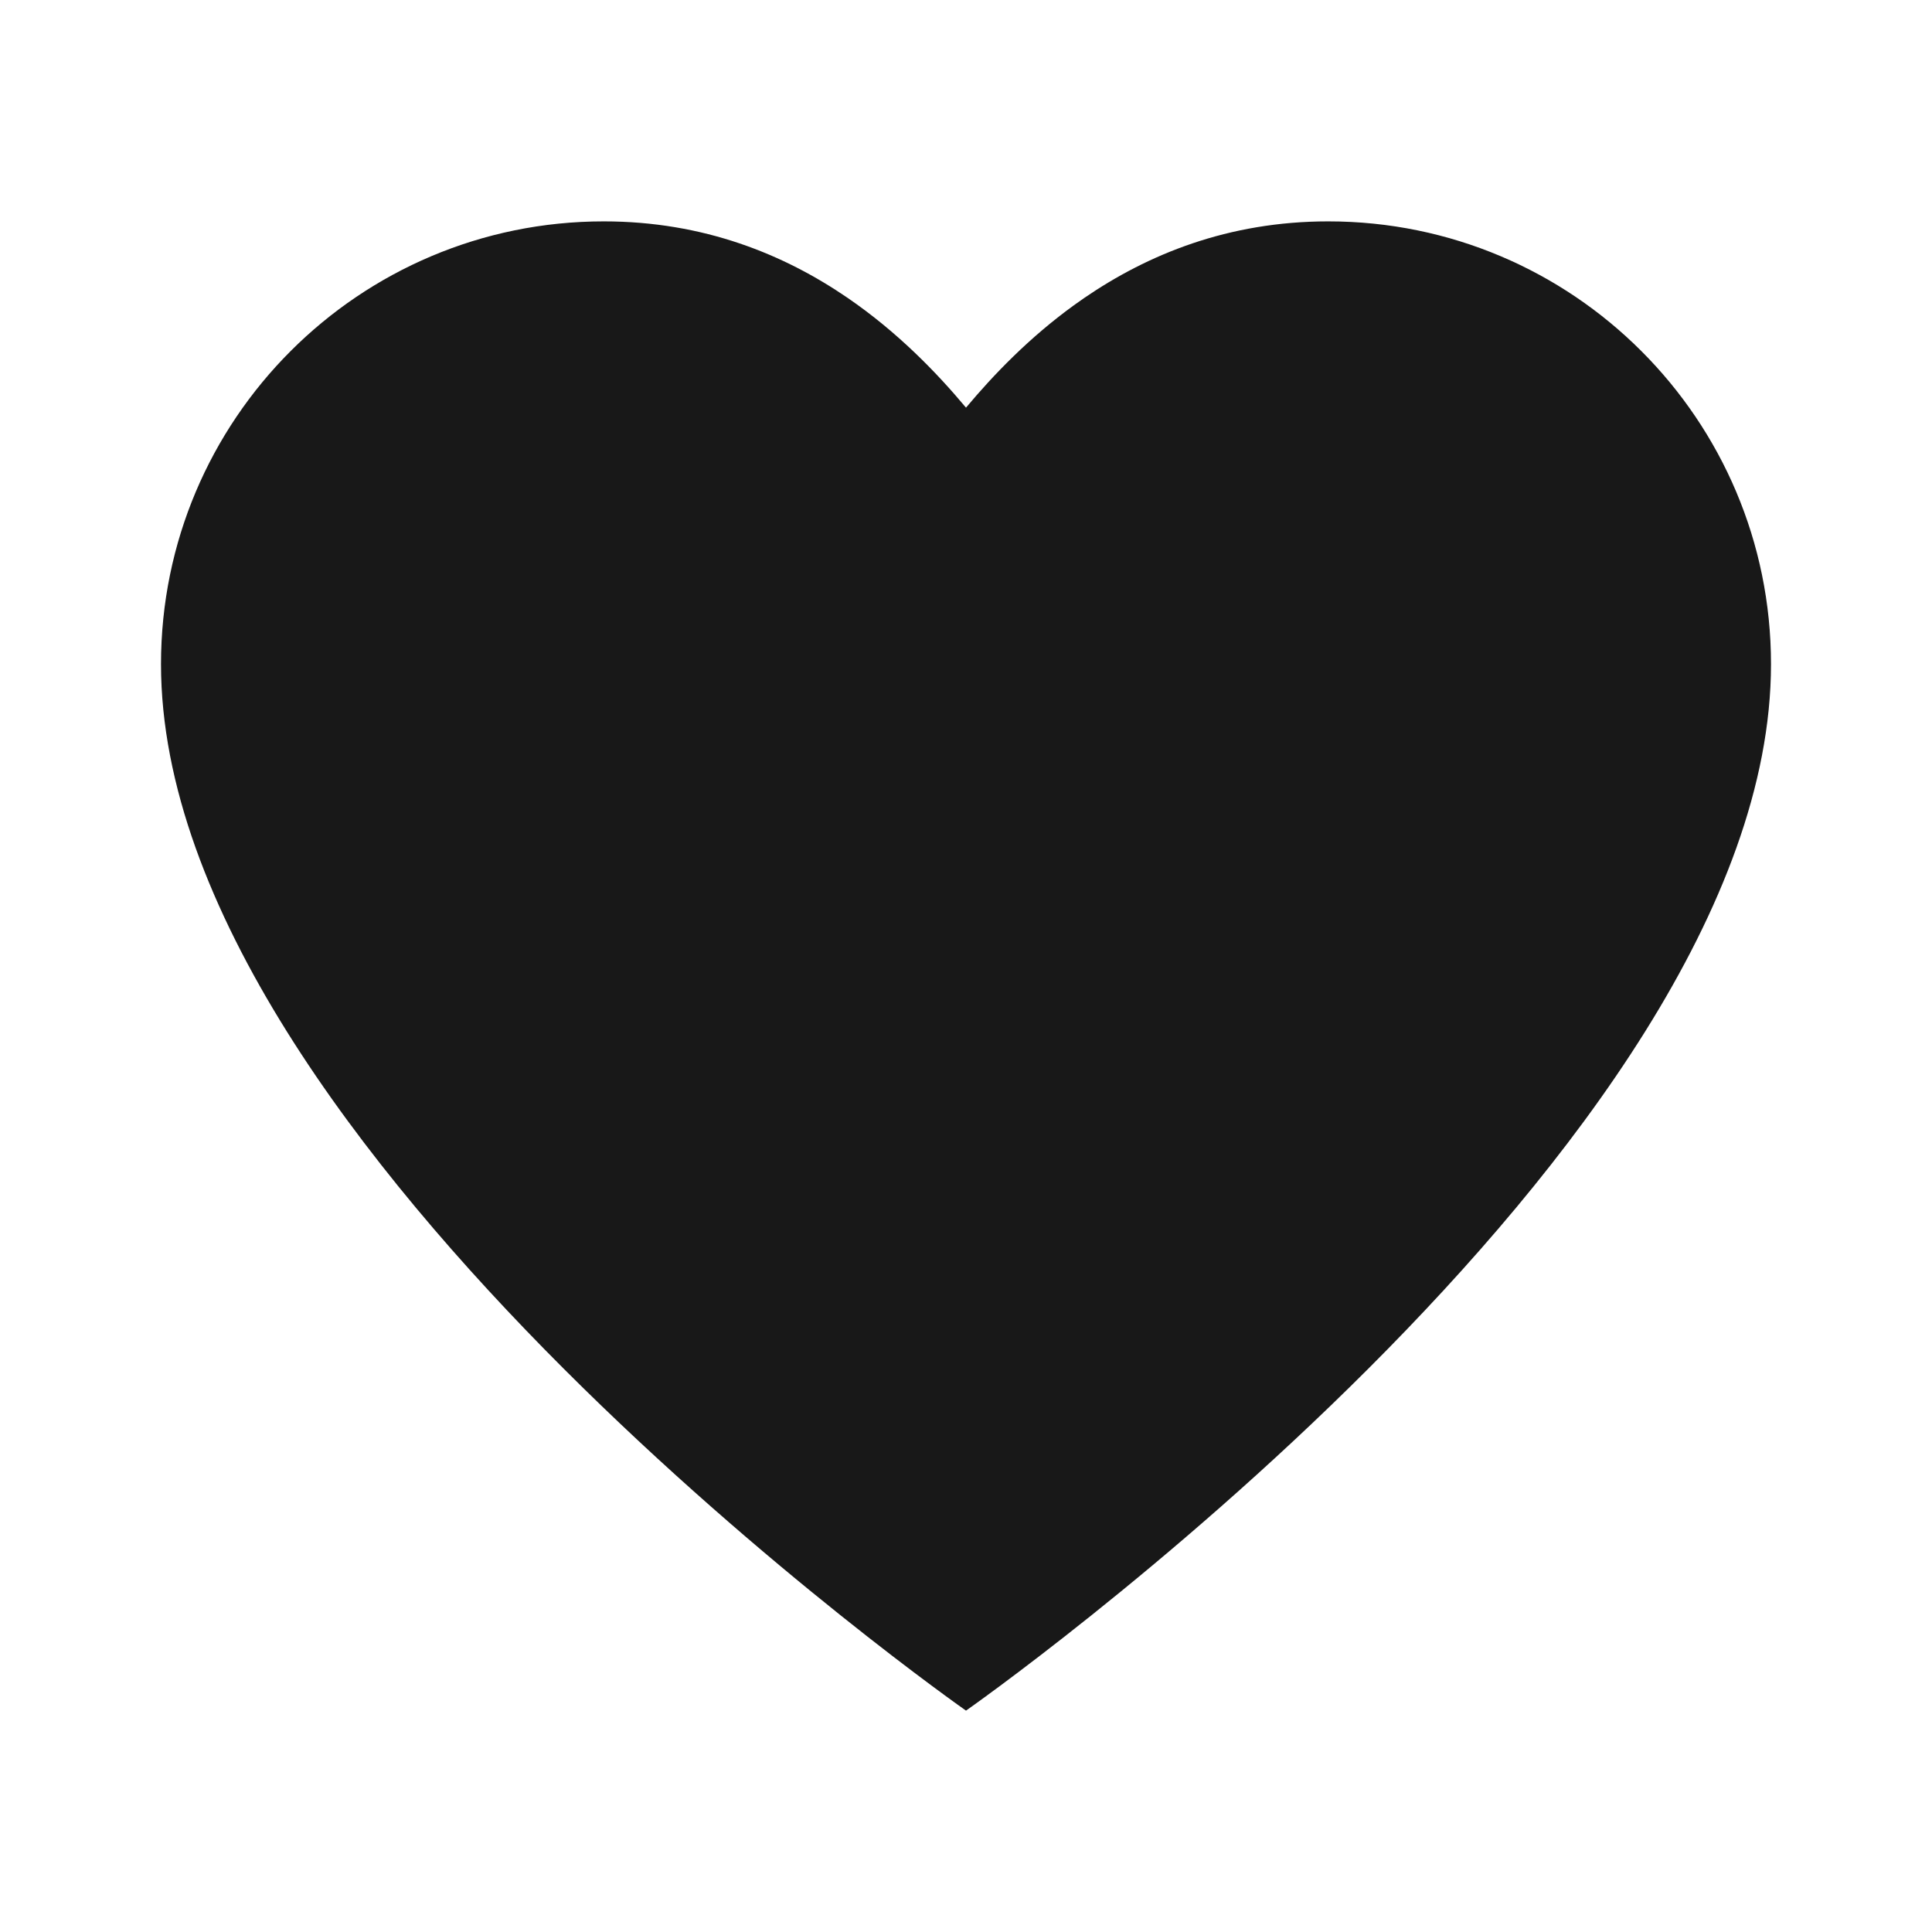 <svg width="24" height="24" viewBox="0 0 24 24" fill="none" xmlns="http://www.w3.org/2000/svg">
<path d="M2 8.25C2 14.25 12 21.25 12 21.25C12 21.25 22 14.25 22 8.25C22 5.212 19.538 2.75 16.5 2.75C15.255 2.75 14.256 3.162 13.468 3.702C13.424 3.732 13.382 3.762 13.339 3.793C12.787 4.193 12.345 4.652 12 5.064C11.629 4.62 11.144 4.122 10.532 3.702C10.532 3.702 10.532 3.702 10.532 3.702C9.744 3.162 8.744 2.75 7.5 2.75C4.462 2.75 2 5.212 2 8.25Z" fill="#181818"/>
</svg>
